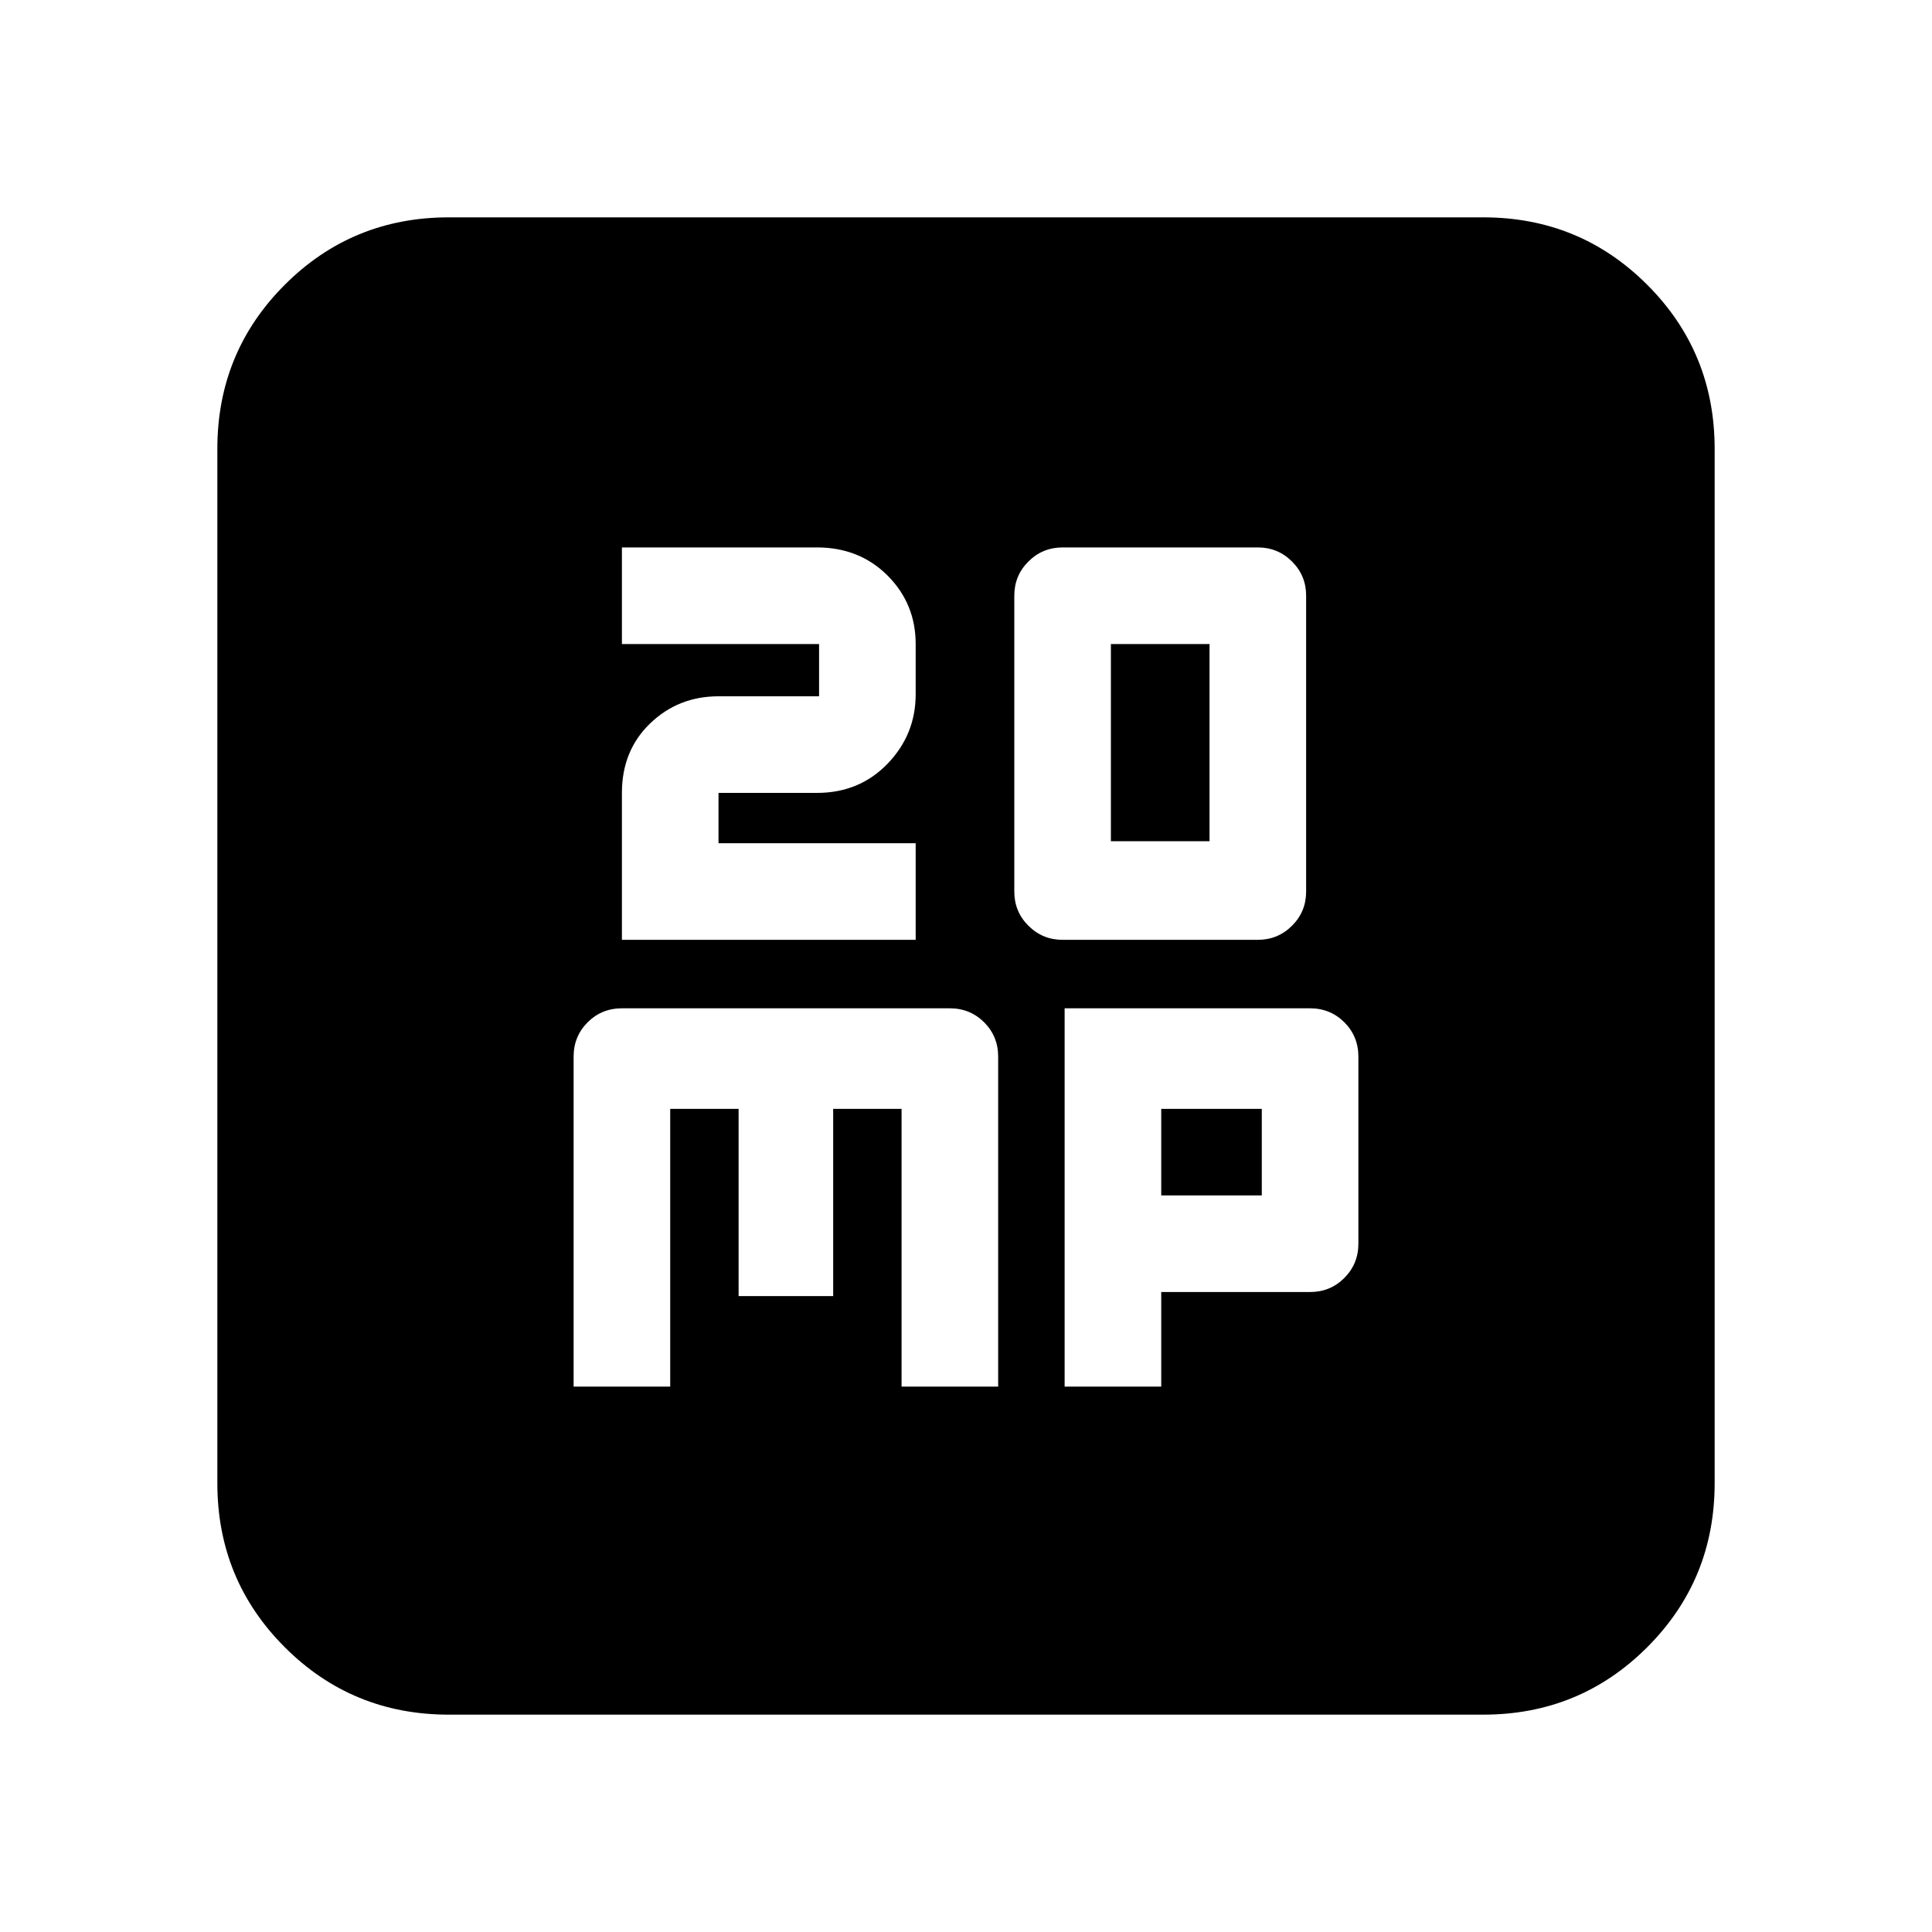 <svg xmlns="http://www.w3.org/2000/svg" height="20" width="20"><path d="M6.438 9.729h3.041v-1H7.438v-.521h1.02q.438 0 .73-.302.291-.302.291-.718v-.521q0-.417-.291-.709-.292-.291-.73-.291h-2.02v1h2.041v.541H7.438q-.417 0-.709.282-.291.281-.291.718Zm4.562 0h2.021q.208 0 .354-.146.146-.145.146-.354V6.167q0-.209-.146-.354-.146-.146-.354-.146H11q-.208 0-.354.146-.146.145-.146.354v3.062q0 .209.146.354.146.146.354.146Zm.5-1.021V6.667h1.021v2.041Zm-5.562 5.646h1v-2.875h.708v1.938h.979v-1.938h.708v2.875h1v-3.416q0-.209-.145-.355-.146-.145-.355-.145H6.438q-.209 0-.355.145-.145.146-.145.355Zm5.083 0h1v-.979h1.541q.209 0 .355-.146.145-.146.145-.354v-1.937q0-.209-.145-.355-.146-.145-.355-.145h-2.541Zm1-1.979v-.896h1.041v.896ZM4.646 17.75q-1 0-1.698-.698t-.698-1.698V4.646q0-1 .698-1.698t1.698-.698h10.708q1 0 1.698.698t.698 1.698v10.708q0 1-.698 1.698t-1.698.698Z"/></svg>